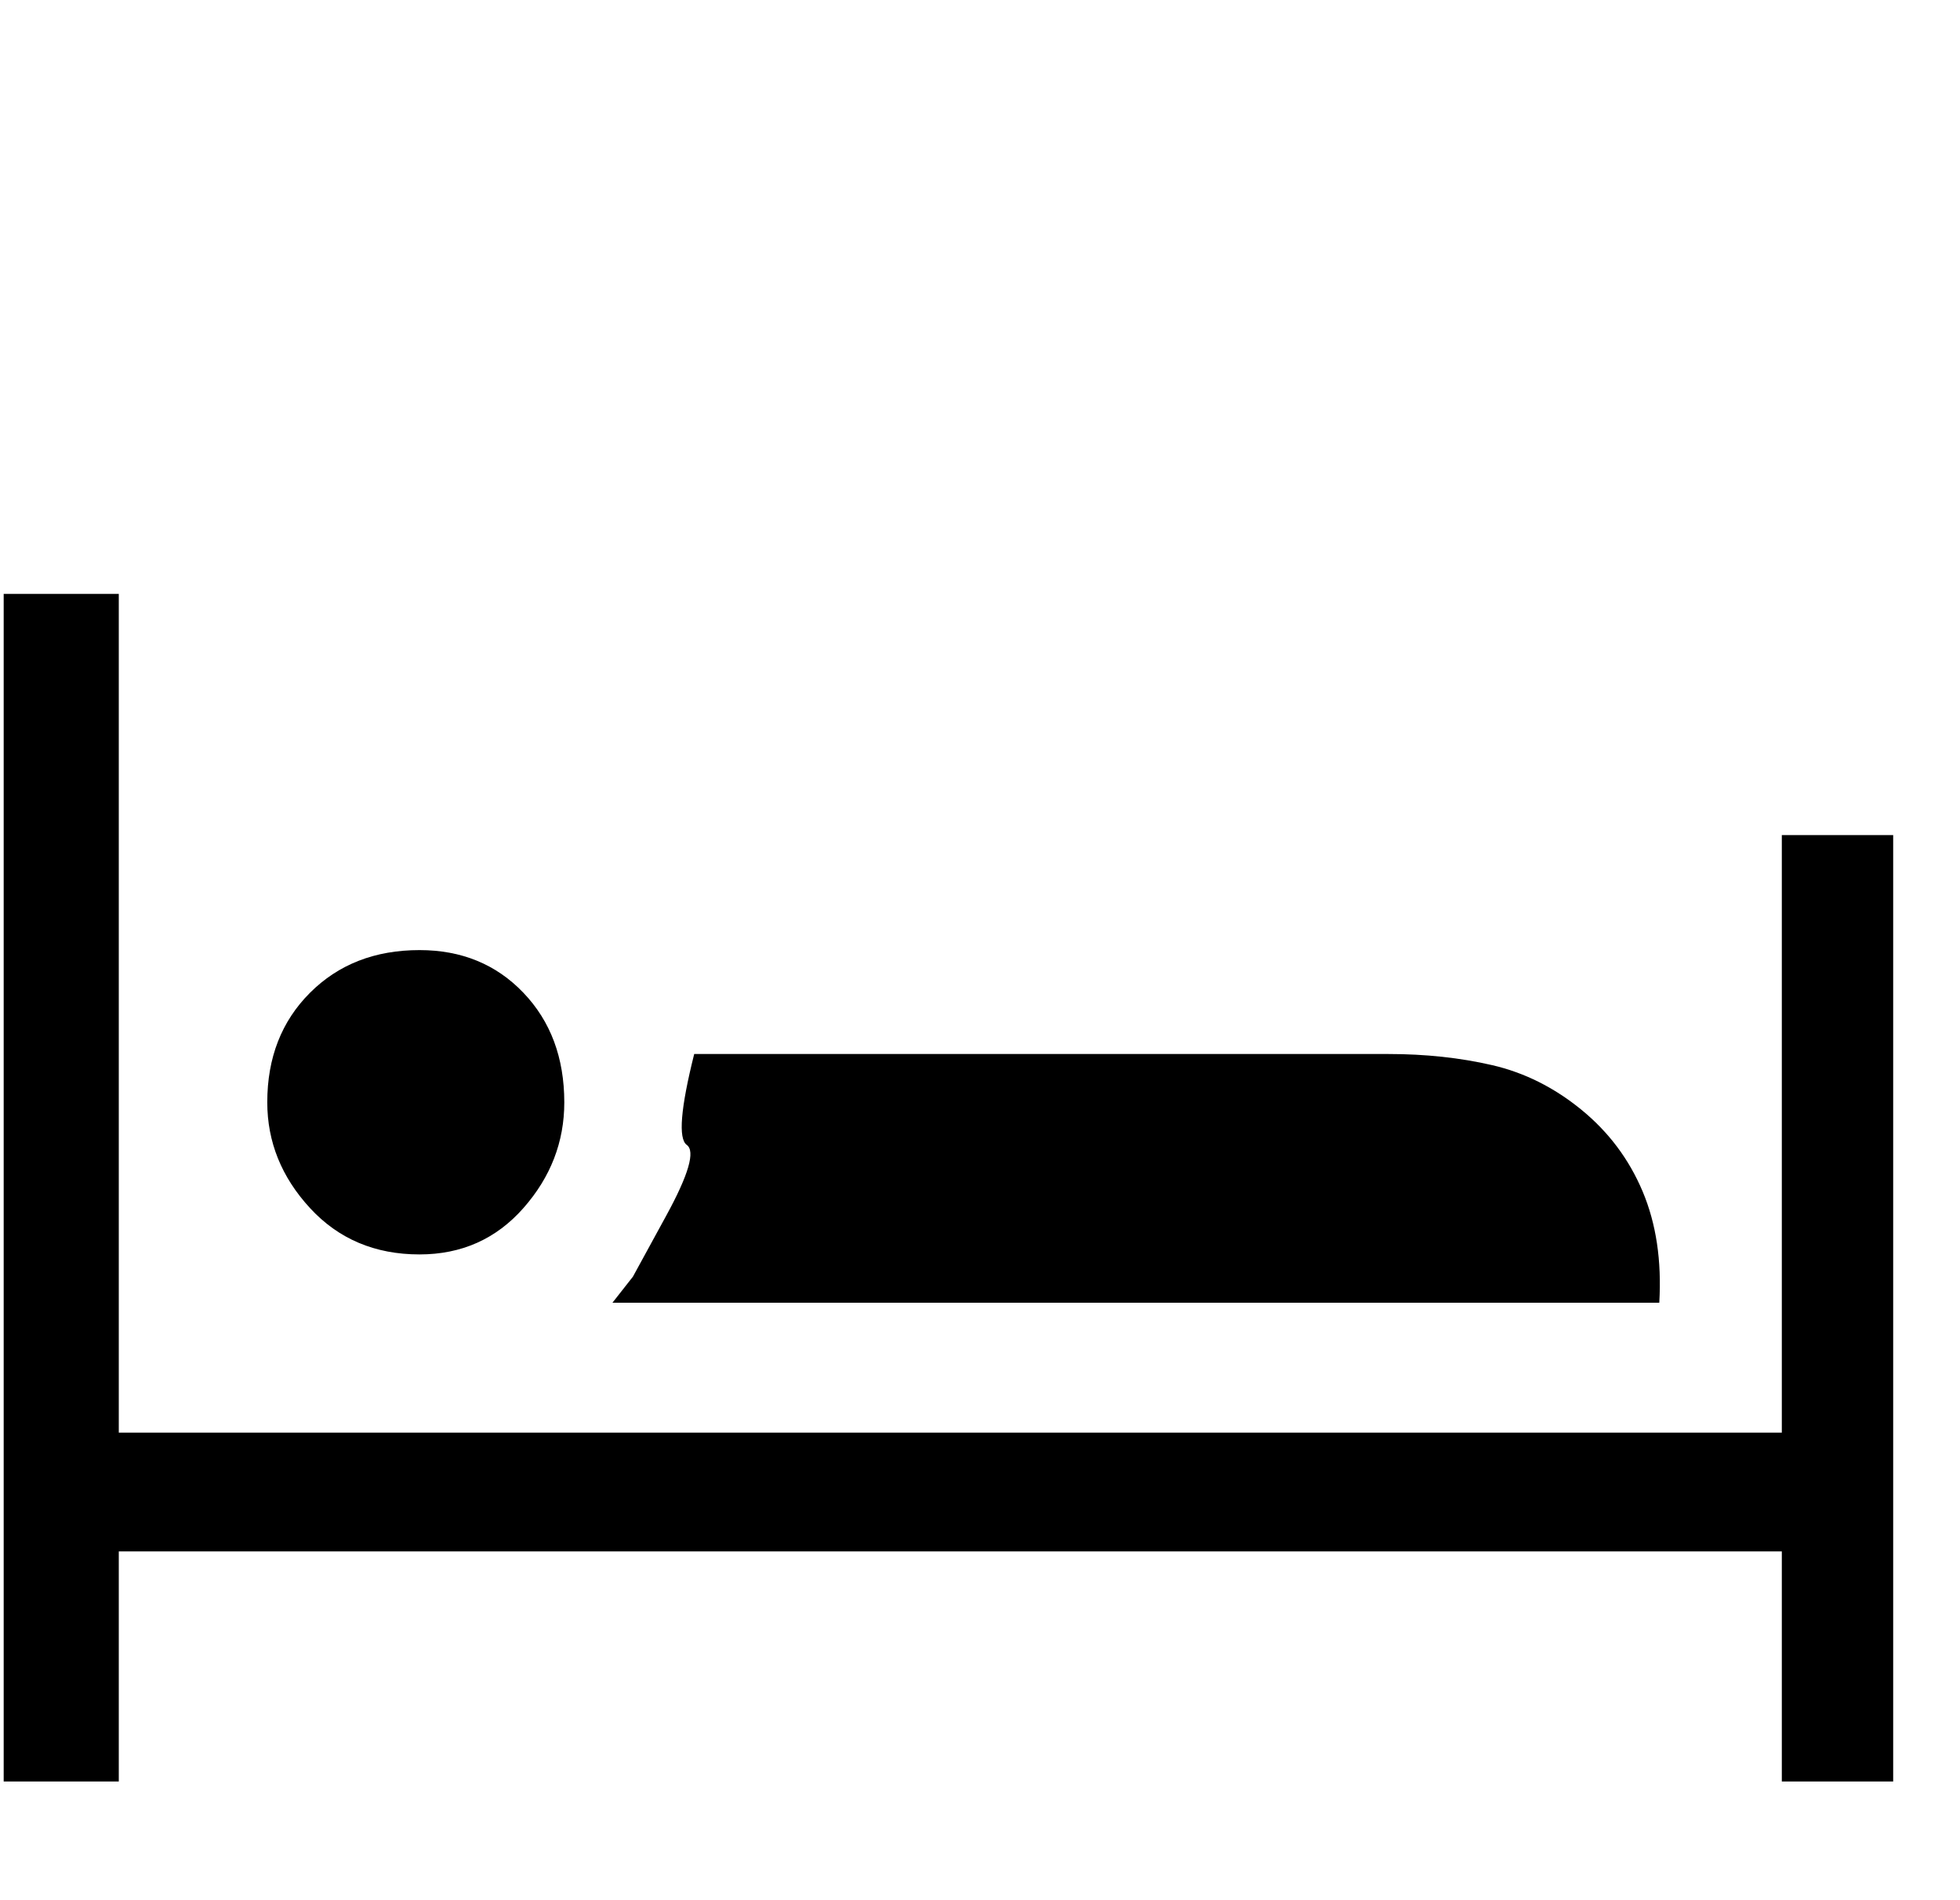 <!-- Generated by IcoMoon.io -->
<svg version="1.1" xmlns="http://www.w3.org/2000/svg" width="33" height="32" viewBox="0 0 33 32">
<title>uniE062</title>
<path d="M31.875 14.063v15.938h-1.875v-3.875h-28v3.875h-1.938v-20h1.938v14.125h28v-10.063h1.875zM7.063 21.125q-1.125 0-1.844-0.781t-0.719-1.781q0-1.125 0.719-1.844t1.844-0.719q1.063 0 1.75 0.719t0.688 1.844q0 1-0.688 1.781t-1.75 0.781zM23.375 17.75q0.938 0 1.75 0.188t1.5 0.75 1.031 1.375 0.281 1.875h-17.625l0.344-0.438t0.563-1.031 0.344-1.188 0.125-1.531h11.688z"></path>
</svg>
